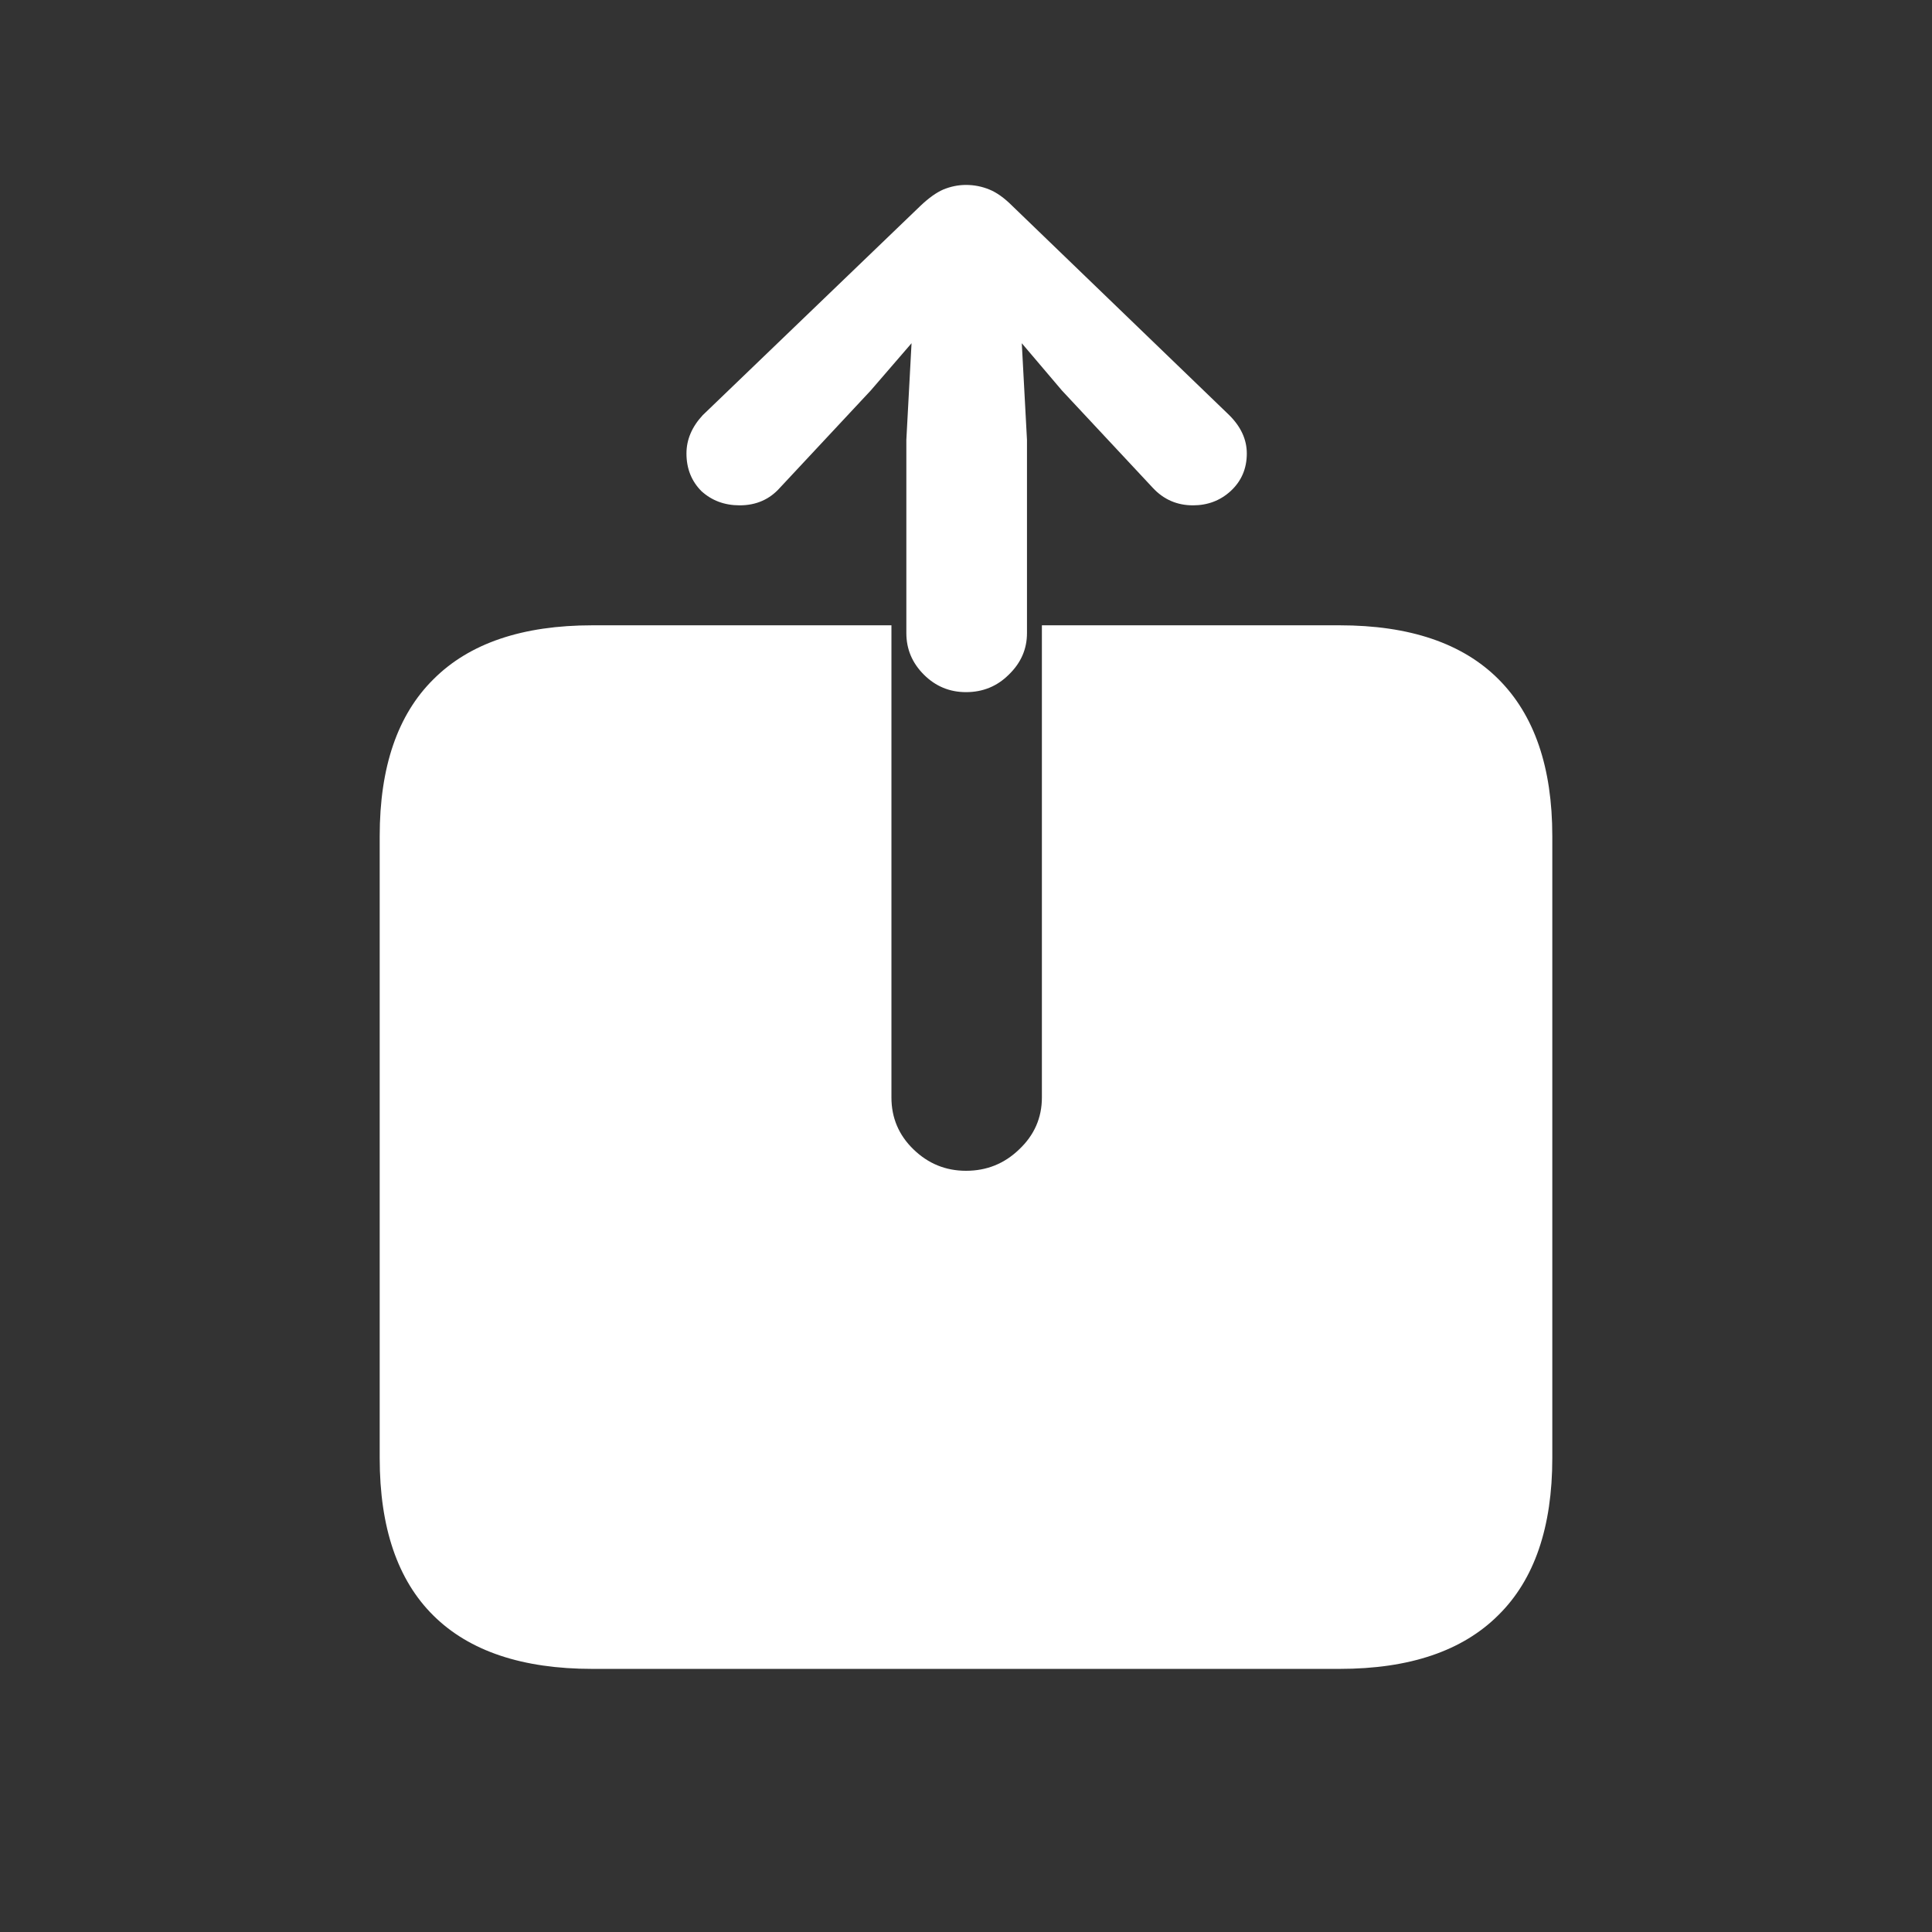 <svg width="32" height="32" viewBox="0 0 32 32" fill="none" xmlns="http://www.w3.org/2000/svg">
<rect x="0" y="0" width="32" height="32" fill="#333333" stroke="none"/>
<path d="M9.812 27.642C8.652 27.642 7.775 27.348 7.181 26.761C6.586 26.174 6.289 25.303 6.289 24.15V13.849C6.289 12.703 6.586 11.836 7.181 11.249C7.775 10.655 8.652 10.357 9.812 10.357H14.765V18.178C14.765 18.514 14.886 18.801 15.13 19.037C15.373 19.273 15.663 19.392 16 19.392C16.344 19.392 16.637 19.273 16.881 19.037C17.131 18.801 17.257 18.514 17.257 18.178V10.357H22.188C23.348 10.357 24.225 10.655 24.819 11.249C25.414 11.843 25.711 12.71 25.711 13.849V24.15C25.711 25.296 25.414 26.163 24.819 26.75C24.225 27.344 23.348 27.642 22.188 27.642H9.812ZM16 11.464C15.728 11.464 15.495 11.367 15.302 11.174C15.108 10.98 15.012 10.751 15.012 10.486V7.285L15.098 5.685L14.421 6.469L12.917 8.08C12.745 8.273 12.523 8.37 12.251 8.37C12 8.37 11.789 8.291 11.617 8.134C11.453 7.969 11.37 7.761 11.37 7.511C11.37 7.282 11.46 7.07 11.639 6.877L15.248 3.407C15.384 3.278 15.509 3.189 15.624 3.139C15.746 3.089 15.871 3.063 16 3.063C16.136 3.063 16.265 3.089 16.387 3.139C16.509 3.189 16.634 3.278 16.763 3.407L20.361 6.877C20.555 7.07 20.651 7.282 20.651 7.511C20.651 7.761 20.562 7.969 20.383 8.134C20.211 8.291 20.003 8.37 19.76 8.37C19.495 8.37 19.273 8.273 19.094 8.08L17.59 6.469L16.924 5.685L17.01 7.285V10.486C17.01 10.751 16.91 10.98 16.709 11.174C16.516 11.367 16.279 11.464 16 11.464Z" fill="white"/>
</svg>
